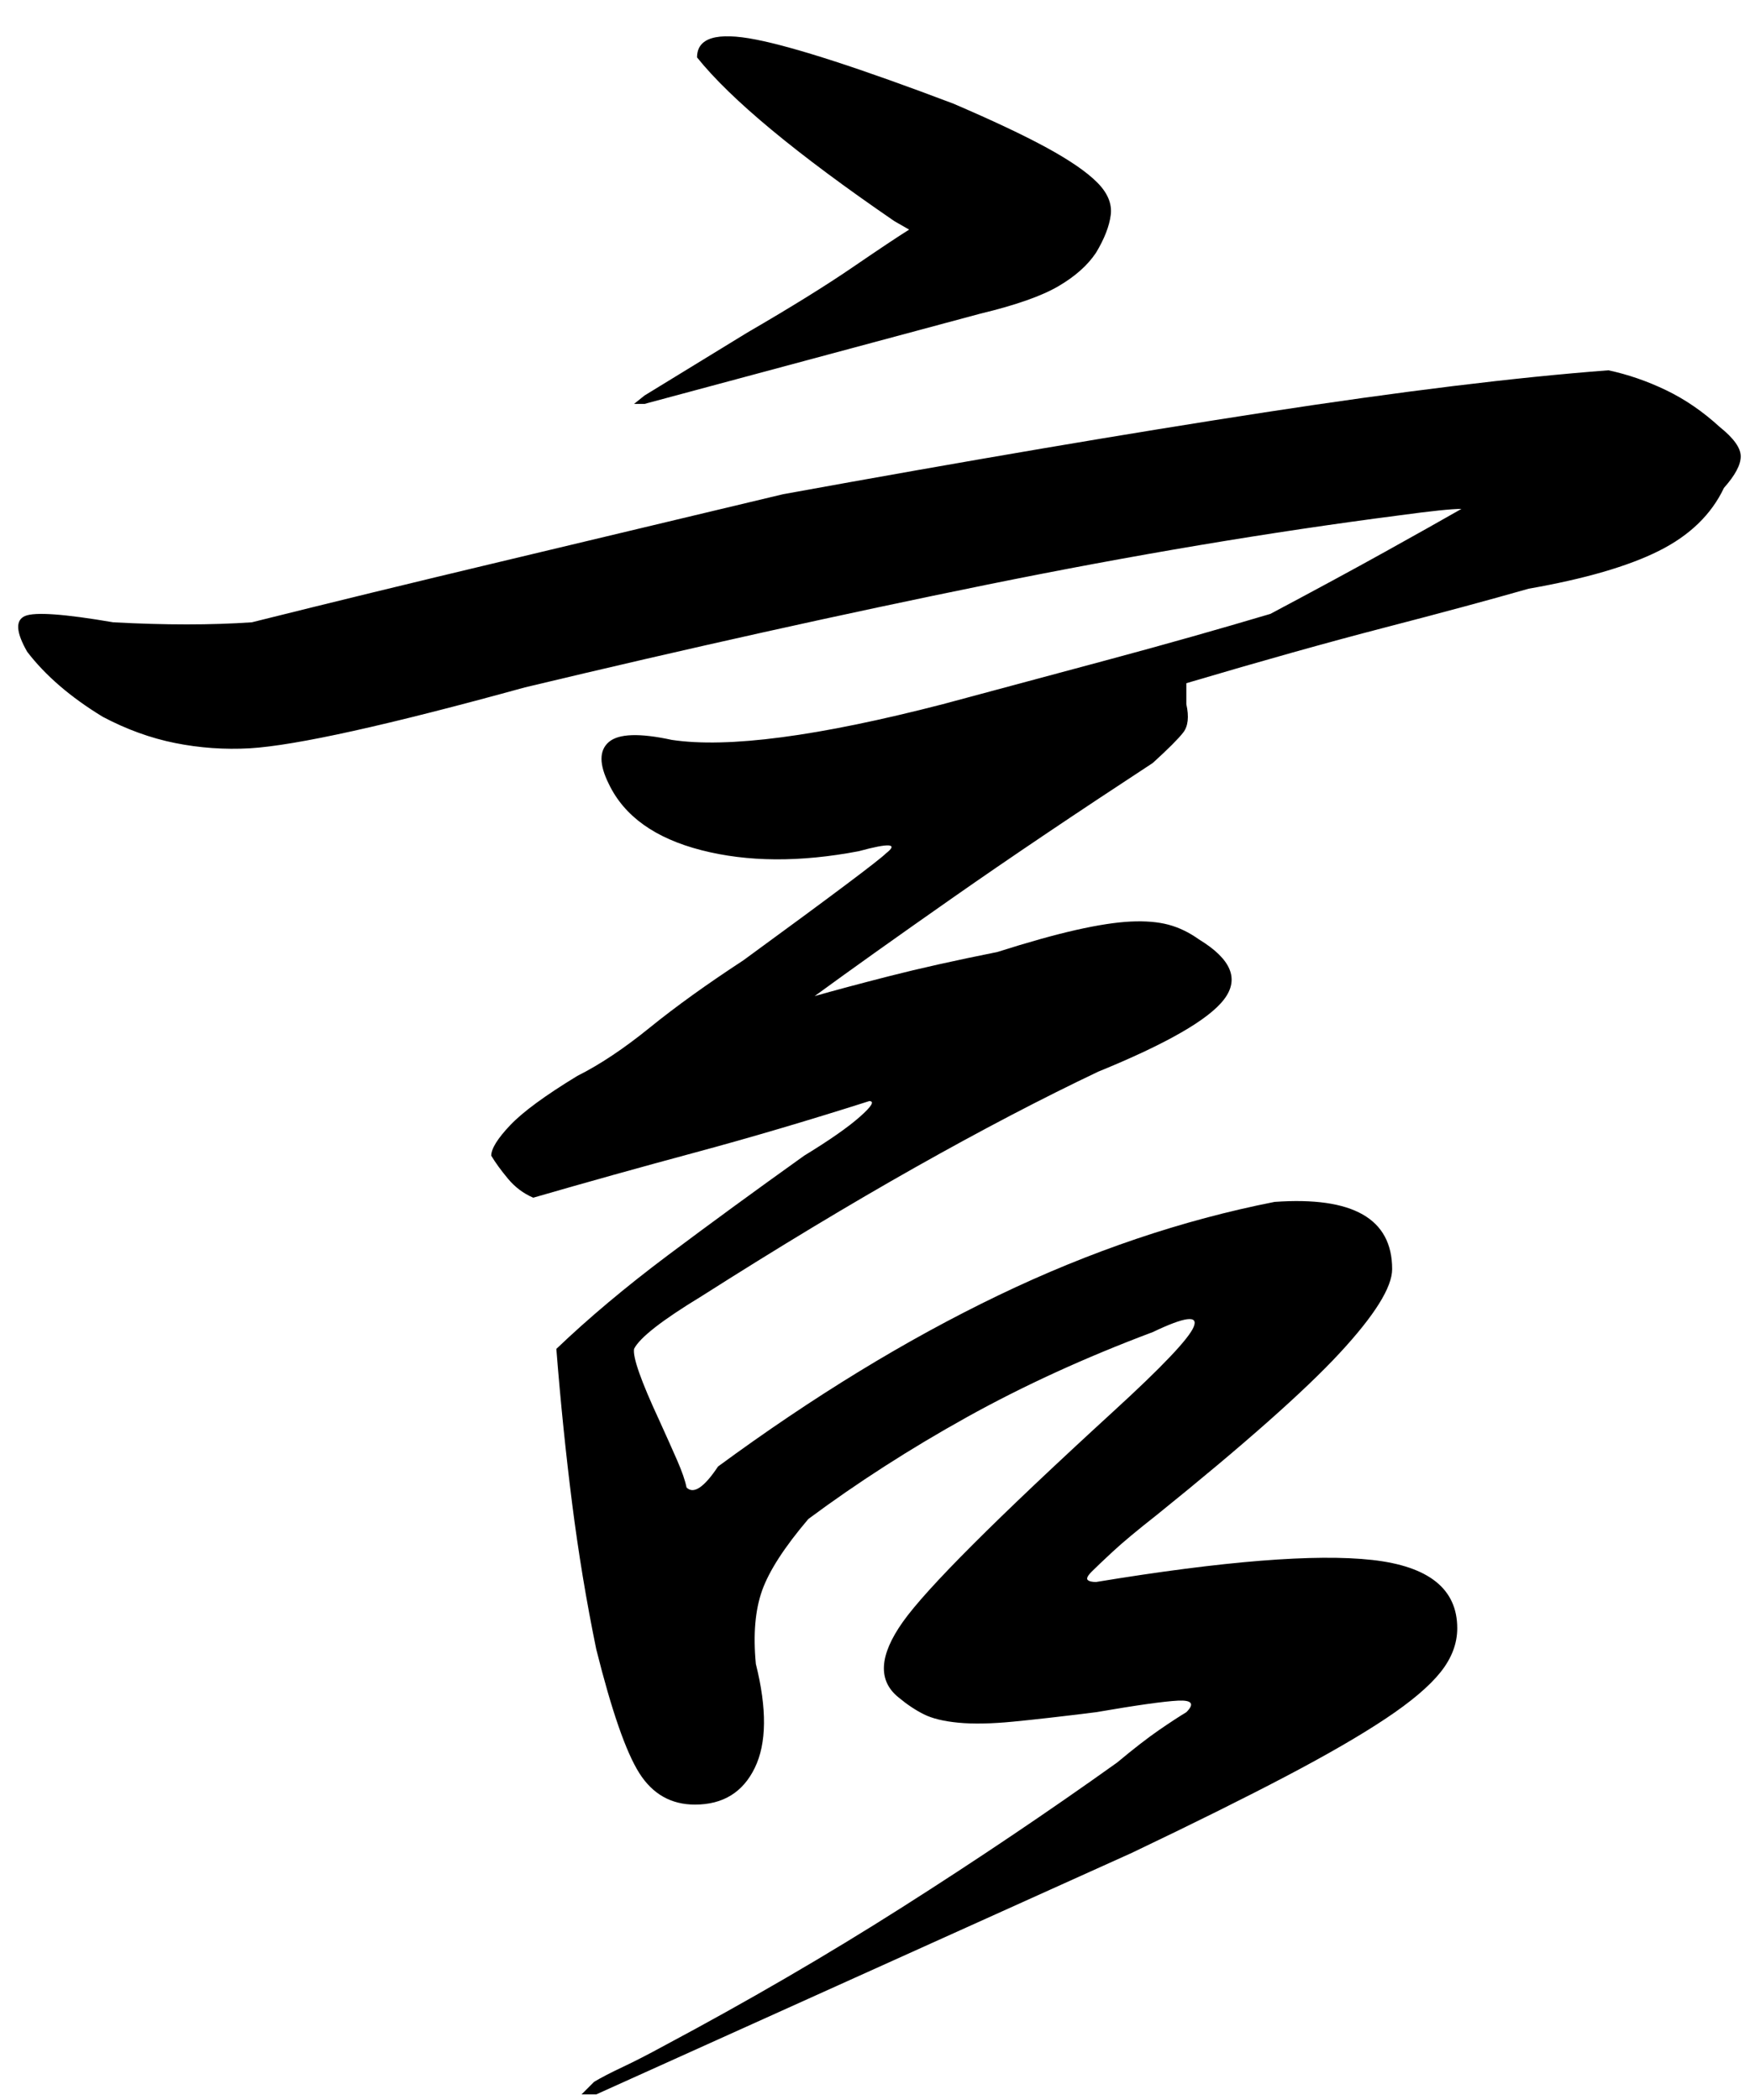 <?xml version="1.0" encoding="UTF-8"?>
<svg width="45px" height="54px" viewBox="0 0 45 54" version="1.1" xmlns="http://www.w3.org/2000/svg" xmlns:xlink="http://www.w3.org/1999/xlink">
    <title>logo0</title>
    <g id="页面-1" stroke="none" stroke-width="1" fill="none" fill-rule="evenodd">
        <g id="logo0" transform="translate(0.468, 0.933)" fill="#000000" fill-rule="nonzero">
            <path d="M16.592,51.681 C18.752,50.529 20.795,49.341 22.721,48.117 C24.647,46.893 26.492,45.651 28.256,44.391 C28.688,44.031 29.048,43.752 29.336,43.554 C29.624,43.356 29.858,43.203 30.038,43.095 C30.254,42.879 30.182,42.78 29.822,42.798 C29.462,42.816 28.76,42.915 27.716,43.095 C26.852,43.203 26.141,43.284 25.583,43.338 C25.025,43.392 24.557,43.401 24.179,43.365 C23.801,43.329 23.504,43.257 23.288,43.149 C23.072,43.041 22.856,42.897 22.64,42.717 C22.1,42.285 22.136,41.637 22.748,40.773 C23.36,39.909 25.16,38.109 28.148,35.373 C29.408,34.221 30.101,33.492 30.227,33.186 C30.353,32.88 30.002,32.925 29.174,33.321 C27.446,33.969 25.853,34.698 24.395,35.508 C22.937,36.318 21.578,37.191 20.318,38.127 C19.706,38.847 19.31,39.459 19.13,39.963 C18.95,40.467 18.896,41.097 18.968,41.853 C19.256,43.005 19.247,43.896 18.941,44.526 C18.635,45.156 18.122,45.471 17.402,45.471 C16.79,45.471 16.313,45.201 15.971,44.661 C15.629,44.121 15.26,43.059 14.864,41.475 C14.612,40.251 14.405,39 14.243,37.722 C14.081,36.444 13.946,35.121 13.838,33.753 C14.666,32.961 15.62,32.16 16.7,31.35 C17.78,30.54 18.95,29.685 20.21,28.785 C20.858,28.389 21.335,28.056 21.641,27.786 C21.947,27.516 22.028,27.381 21.884,27.381 C20.3,27.885 18.806,28.326 17.402,28.704 C15.998,29.082 14.612,29.469 13.244,29.865 C12.992,29.757 12.776,29.595 12.596,29.379 C12.416,29.163 12.272,28.965 12.164,28.785 C12.164,28.605 12.326,28.344 12.65,28.002 C12.974,27.66 13.55,27.237 14.378,26.733 C14.954,26.445 15.575,26.031 16.241,25.491 C16.907,24.951 17.708,24.375 18.644,23.763 C20.912,22.107 22.136,21.189 22.316,21.009 C22.64,20.757 22.406,20.739 21.614,20.955 C20.102,21.243 18.752,21.234 17.564,20.928 C16.376,20.622 15.584,20.055 15.188,19.227 C14.936,18.723 14.936,18.363 15.188,18.147 C15.44,17.931 15.98,17.913 16.808,18.093 C18.248,18.309 20.57,18.003 23.774,17.175 C25.25,16.779 26.69,16.392 28.094,16.014 C29.498,15.636 30.866,15.249 32.198,14.853 C33.35,14.241 34.331,13.71 35.141,13.26 C35.951,12.81 36.608,12.441 37.112,12.153 C36.86,12.153 36.338,12.207 35.546,12.315 C32.198,12.747 28.661,13.341 24.935,14.097 C21.209,14.853 17.24,15.735 13.028,16.743 C9.5,17.715 7.142,18.237 5.954,18.309 C5.306,18.345 4.667,18.3 4.037,18.174 C3.407,18.048 2.786,17.823 2.174,17.499 C1.346,16.995 0.698,16.437 0.23,15.825 C-0.058,15.321 -0.076,15.015 0.176,14.907 C0.428,14.799 1.184,14.853 2.444,15.069 C3.776,15.141 4.964,15.141 6.008,15.069 C8.024,14.565 10.166,14.043 12.434,13.503 C14.702,12.963 17.114,12.387 19.67,11.775 C24.422,10.911 28.553,10.209 32.063,9.669 C35.573,9.129 38.516,8.769 40.892,8.589 C41.396,8.697 41.891,8.868 42.377,9.102 C42.863,9.336 43.322,9.651 43.754,10.047 C44.114,10.335 44.294,10.587 44.294,10.803 C44.294,11.019 44.15,11.289 43.862,11.613 C43.538,12.297 42.98,12.837 42.188,13.233 C41.396,13.629 40.28,13.953 38.84,14.205 C37.832,14.493 36.599,14.826 35.141,15.204 C33.683,15.582 31.982,16.059 30.038,16.635 L30.038,17.175 C30.11,17.499 30.083,17.742 29.957,17.904 C29.831,18.066 29.57,18.327 29.174,18.687 C27.194,19.983 25.484,21.135 24.044,22.143 C22.604,23.151 21.416,23.997 20.48,24.681 C20.984,24.537 21.623,24.366 22.397,24.168 C23.171,23.97 24.098,23.763 25.178,23.547 C25.97,23.295 26.645,23.106 27.203,22.98 C27.761,22.854 28.229,22.782 28.607,22.764 C28.985,22.746 29.309,22.773 29.579,22.845 C29.849,22.917 30.11,23.043 30.362,23.223 C31.19,23.727 31.406,24.24 31.01,24.762 C30.614,25.284 29.534,25.905 27.77,26.625 C26.33,27.309 24.764,28.128 23.072,29.082 C21.38,30.036 19.544,31.143 17.564,32.403 C16.556,33.015 15.98,33.465 15.836,33.753 C15.8,33.969 16.016,34.581 16.484,35.589 C16.664,35.985 16.817,36.327 16.943,36.615 C17.069,36.903 17.15,37.137 17.186,37.317 C17.366,37.497 17.636,37.317 17.996,36.777 C20.444,34.977 22.847,33.51 25.205,32.376 C27.563,31.242 29.93,30.441 32.306,29.973 C34.322,29.829 35.33,30.405 35.33,31.701 C35.33,32.169 34.88,32.889 33.98,33.861 C33.08,34.833 31.514,36.219 29.282,38.019 C28.778,38.415 28.4,38.73 28.148,38.964 C27.896,39.198 27.716,39.369 27.608,39.477 C27.5,39.585 27.464,39.657 27.5,39.693 C27.536,39.729 27.608,39.747 27.716,39.747 C30.992,39.207 33.359,39.018 34.817,39.18 C36.275,39.342 37.004,39.927 37.004,40.935 C37.004,41.331 36.86,41.709 36.572,42.069 C36.284,42.429 35.816,42.825 35.168,43.257 C34.52,43.689 33.665,44.184 32.603,44.742 C31.541,45.3 30.218,45.957 28.634,46.713 L14.864,52.923 L14.486,52.923 L14.81,52.599 C14.99,52.491 15.233,52.365 15.539,52.221 C15.845,52.077 16.196,51.897 16.592,51.681 Z M18.752,7.617 C19.868,6.969 20.768,6.411 21.452,5.943 C22.136,5.475 22.622,5.151 22.91,4.971 L22.532,4.755 C20.012,3.027 18.32,1.623 17.456,0.543 C17.456,0.039 17.96,-0.114 18.968,0.084 C19.976,0.282 21.668,0.831 24.044,1.731 C25.052,2.163 25.853,2.541 26.447,2.865 C27.041,3.189 27.473,3.486 27.743,3.756 C28.013,4.026 28.13,4.305 28.094,4.593 C28.058,4.881 27.932,5.205 27.716,5.565 C27.5,5.889 27.176,6.177 26.744,6.429 C26.312,6.681 25.646,6.915 24.746,7.131 L16.106,9.453 L15.836,9.453 L16.106,9.237 L18.752,7.617 Z" id="形状"></path>
        </g>
    </g>
</svg>